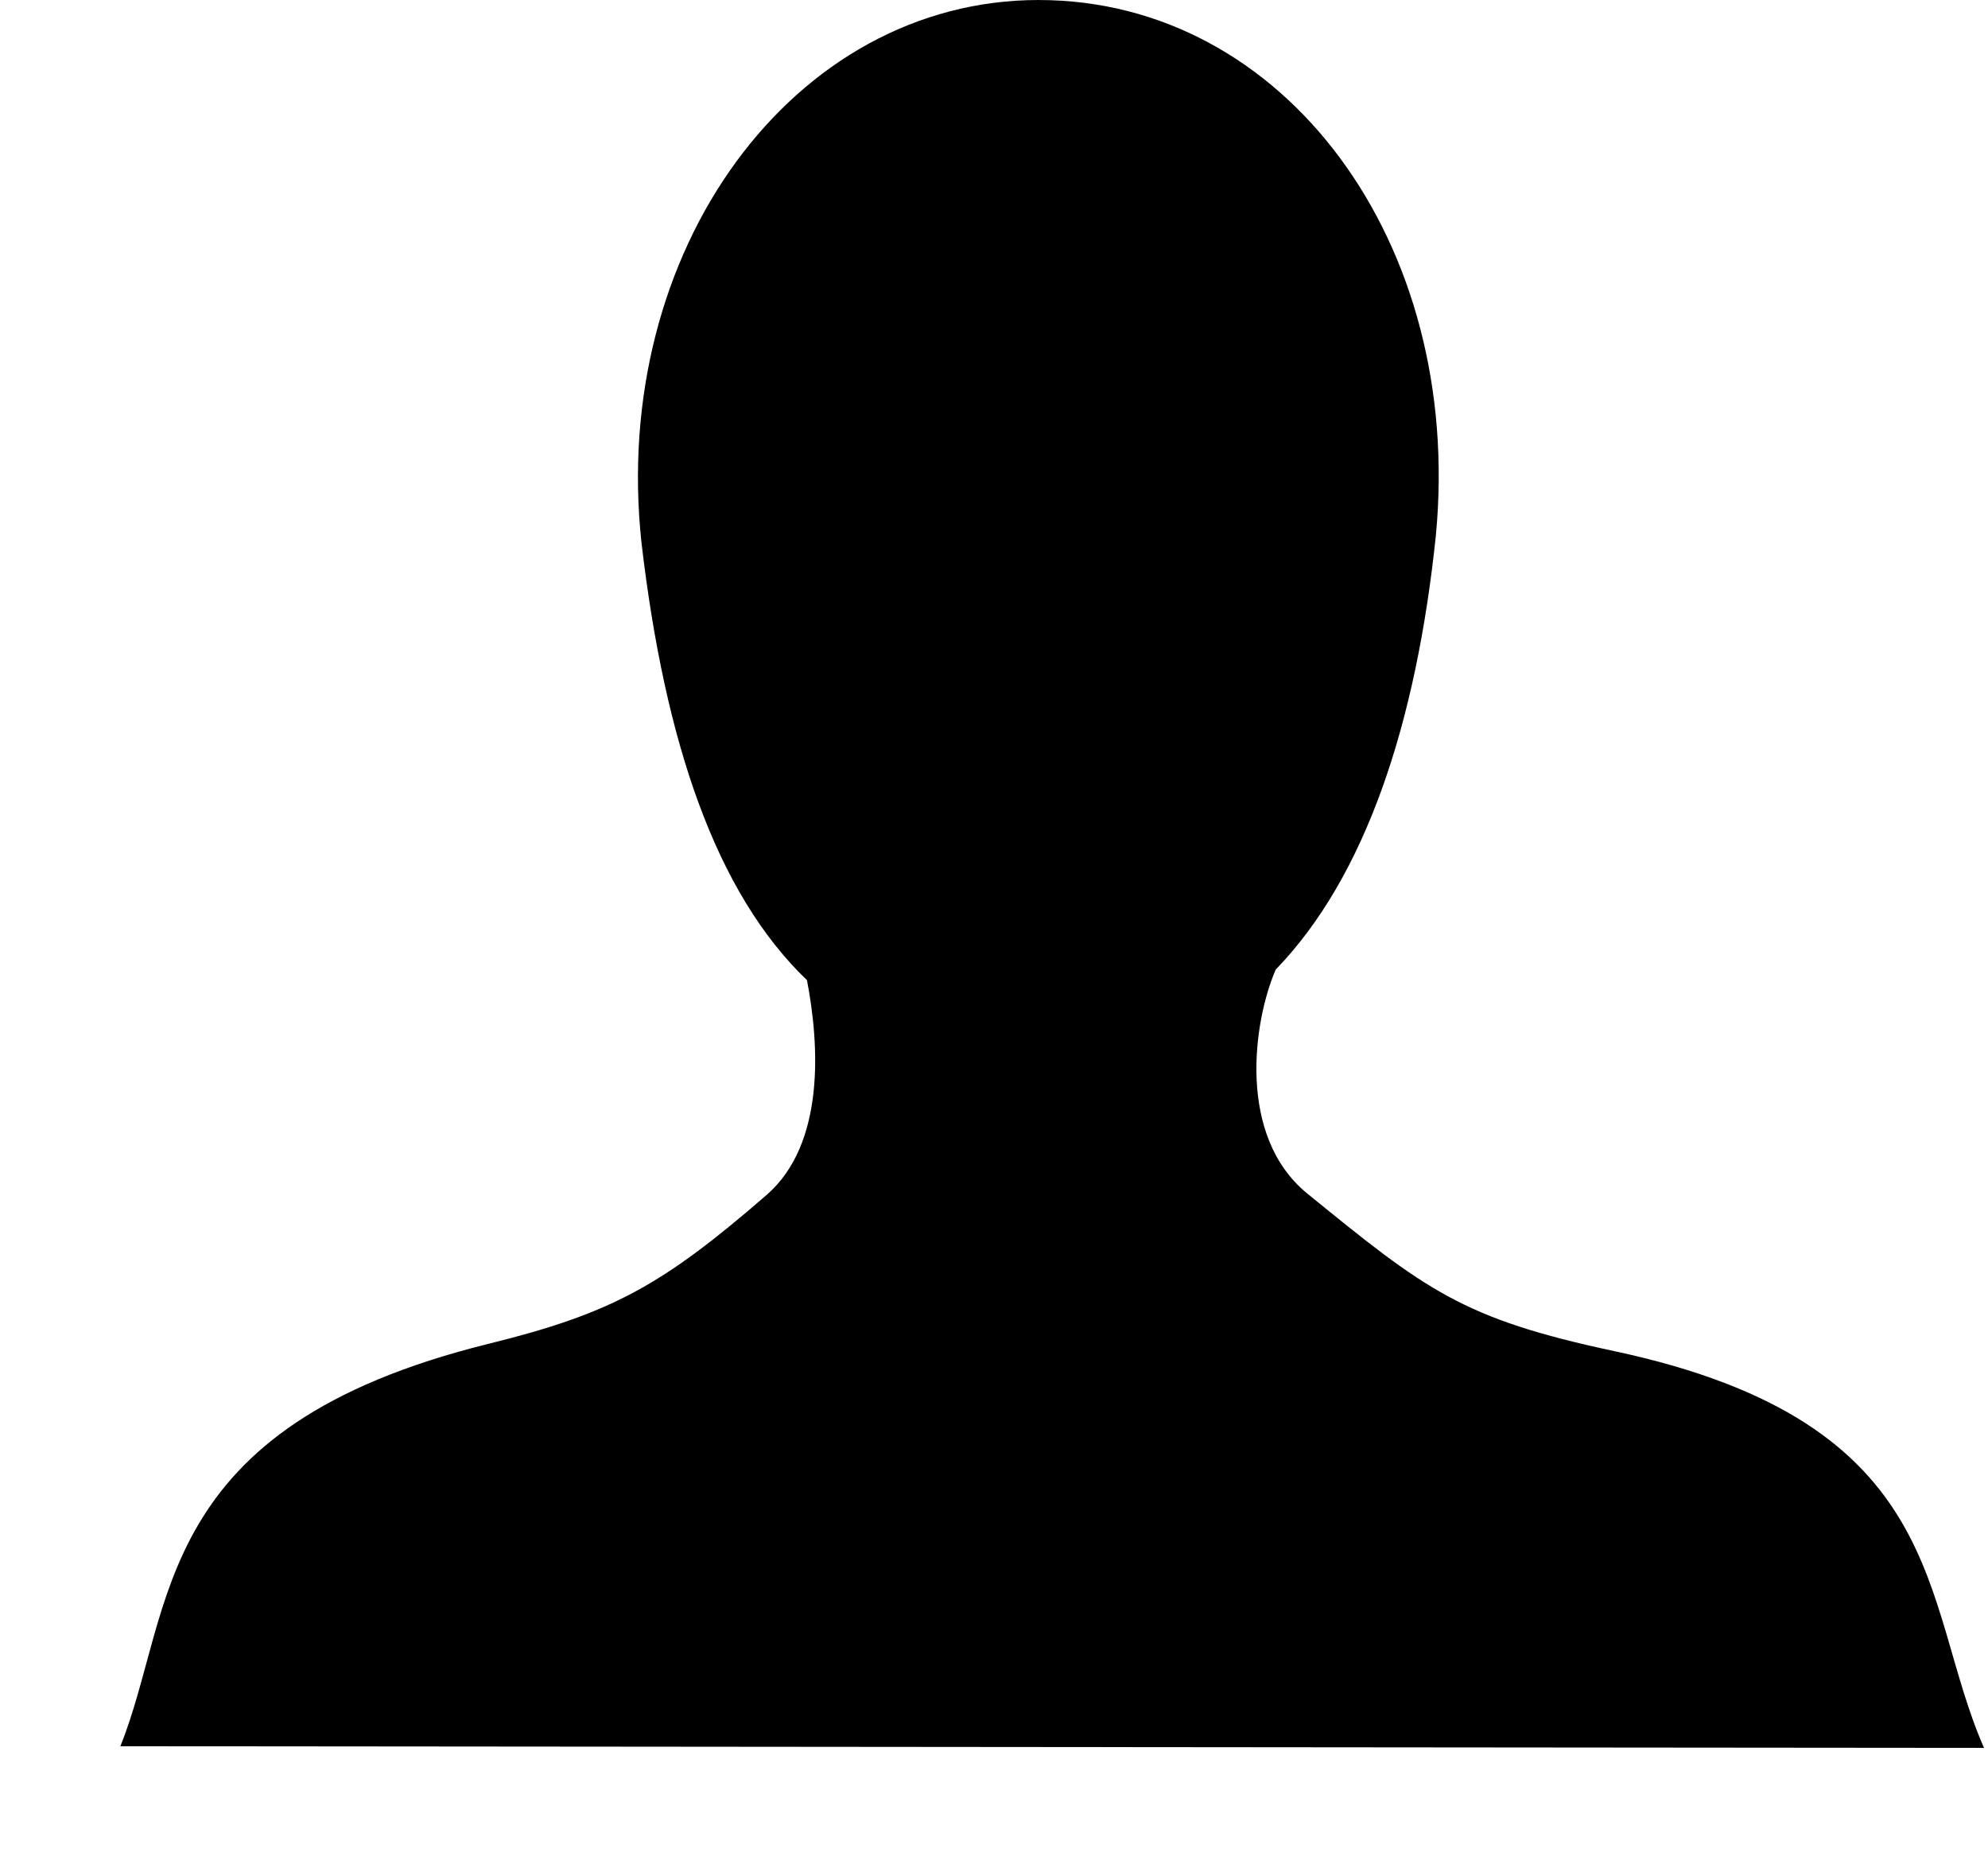 <?xml version="1.0" encoding="UTF-8" standalone="no"?>
<svg xmlns="http://www.w3.org/2000/svg" height="195" width="208" version="1.1" viewBox="0 0 195 208">
	<path d="m102.49 0c-27.393 0-47.882 27.953-44.324 60.633 2.601 22.197 8.275 38.988 18.46 48.753 1.382 7.152 2.075 18.268-4.524 23.988-11.582 10.04-17.221 13.189-30.979 16.586-37.862 9.35-34.976 29.64-41.123 44.92l207.99 0.183c-7.128-16.181-3.637-36.255-41.26-44.276-16.969-3.617-21.003-6.783-34.269-17.591-7.851-6.397-6.042-19.175-3.518-24.994 10.04-10.375 15.69-27.485 17.87-48.435 3.12-32.745-16.93-59.765-44.32-59.765z" stroke-opacity="0.251" fill-rule="evenodd" stroke-width="2.5"/>
</svg>
